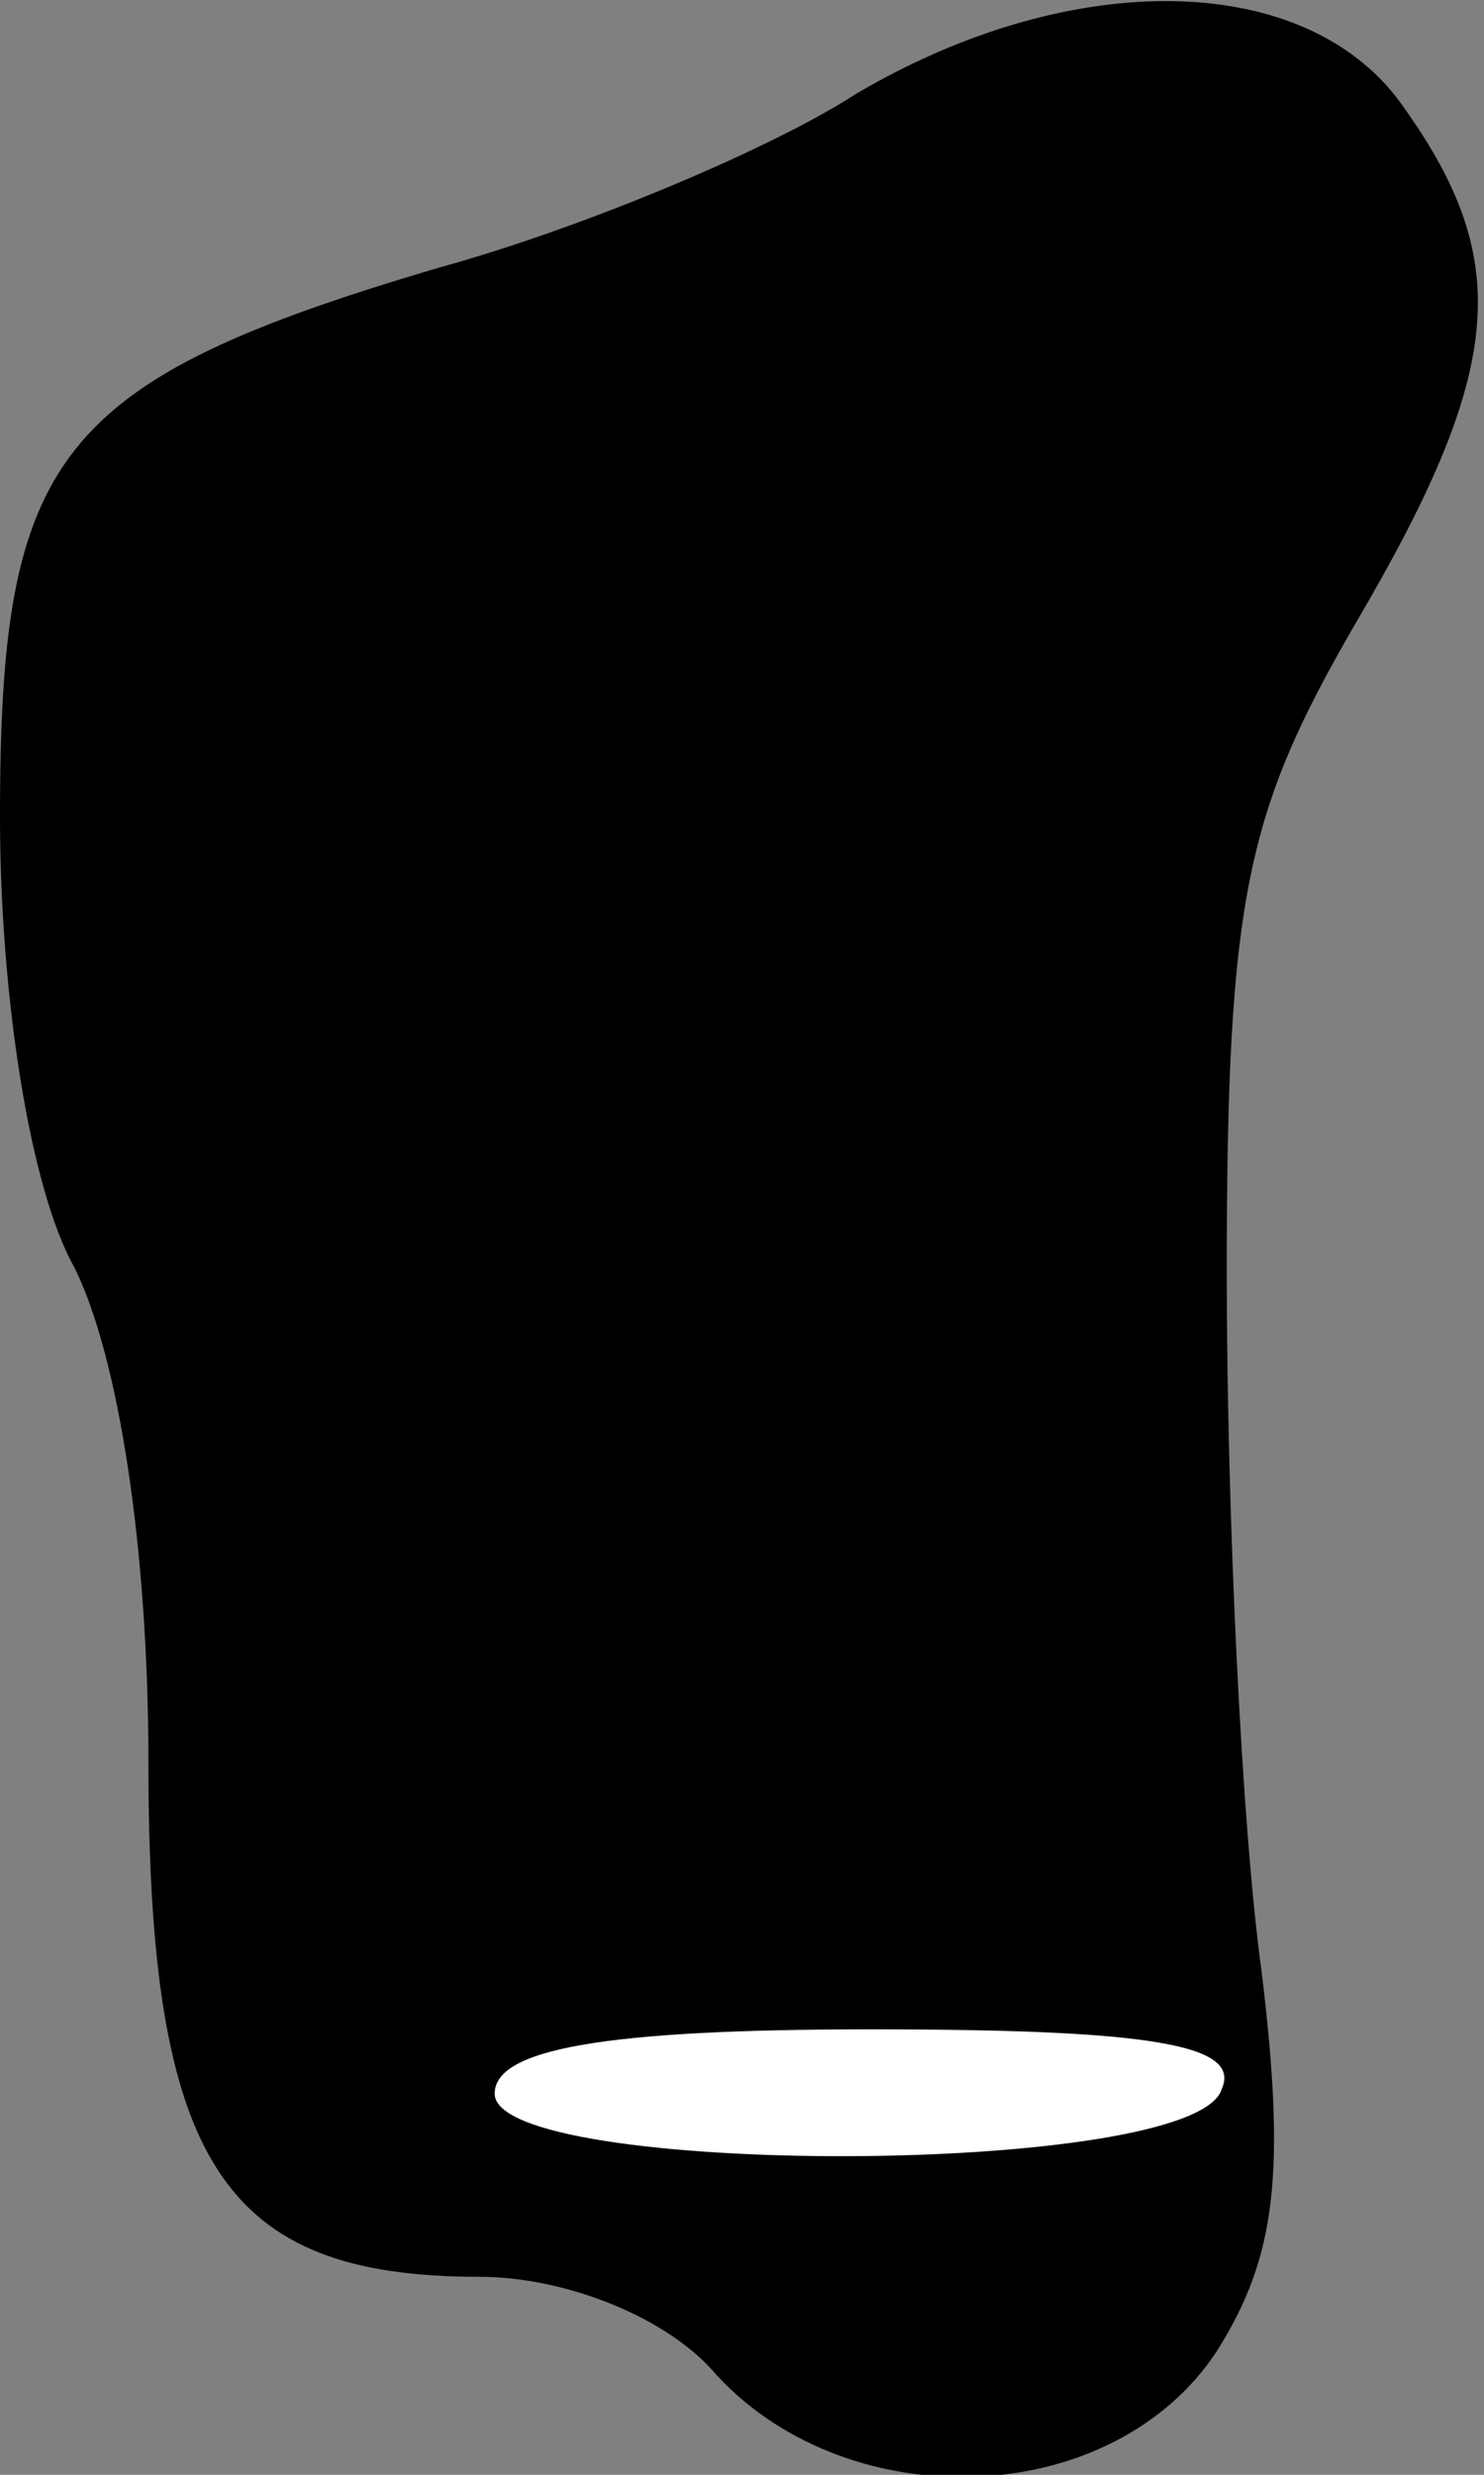 <?xml version="1.0" standalone="no"?>
<!DOCTYPE svg PUBLIC "-//W3C//DTD SVG 20010904//EN"
 "http://www.w3.org/TR/2001/REC-SVG-20010904/DTD/svg10.dtd">
<svg version="1.0" xmlns="http://www.w3.org/2000/svg"
 width="30pt" height="50pt" viewBox="0 0 30 50"
 preserveAspectRatio="xMidYMid meet">
<rect x="0" y="0" width="30" height="50" fill="#808080" stroke="none"/>
<g transform="translate(0,50) scale(0.1,-0.1)"
fill="#000000" stroke="none">
<path fill="#000000" stroke="none" d="M173 481 c-17 -11 -55 -27 -84 -35 -78
-23 -89 -38 -89 -111 0 -36 6 -75 15 -91 9 -18 15 -57 15 -100 0 -81 15 -104
67 -104 17 0 38 -8 48 -20 27 -29 80 -27 101 5 12 19 14 36 9 77 -4 29 -7 92
-7 141 0 76 4 93 26 131 30 51 32 73 10 104 -19 28 -67 29 -111 3z"/>
<path fill="#ffffff" stroke="none" d="M247 78 c-5 -18 -147 -18 -147 -1 0 9
22 13 76 13 56 0 75 -3 71 -12z"/>
</g>
</svg>
